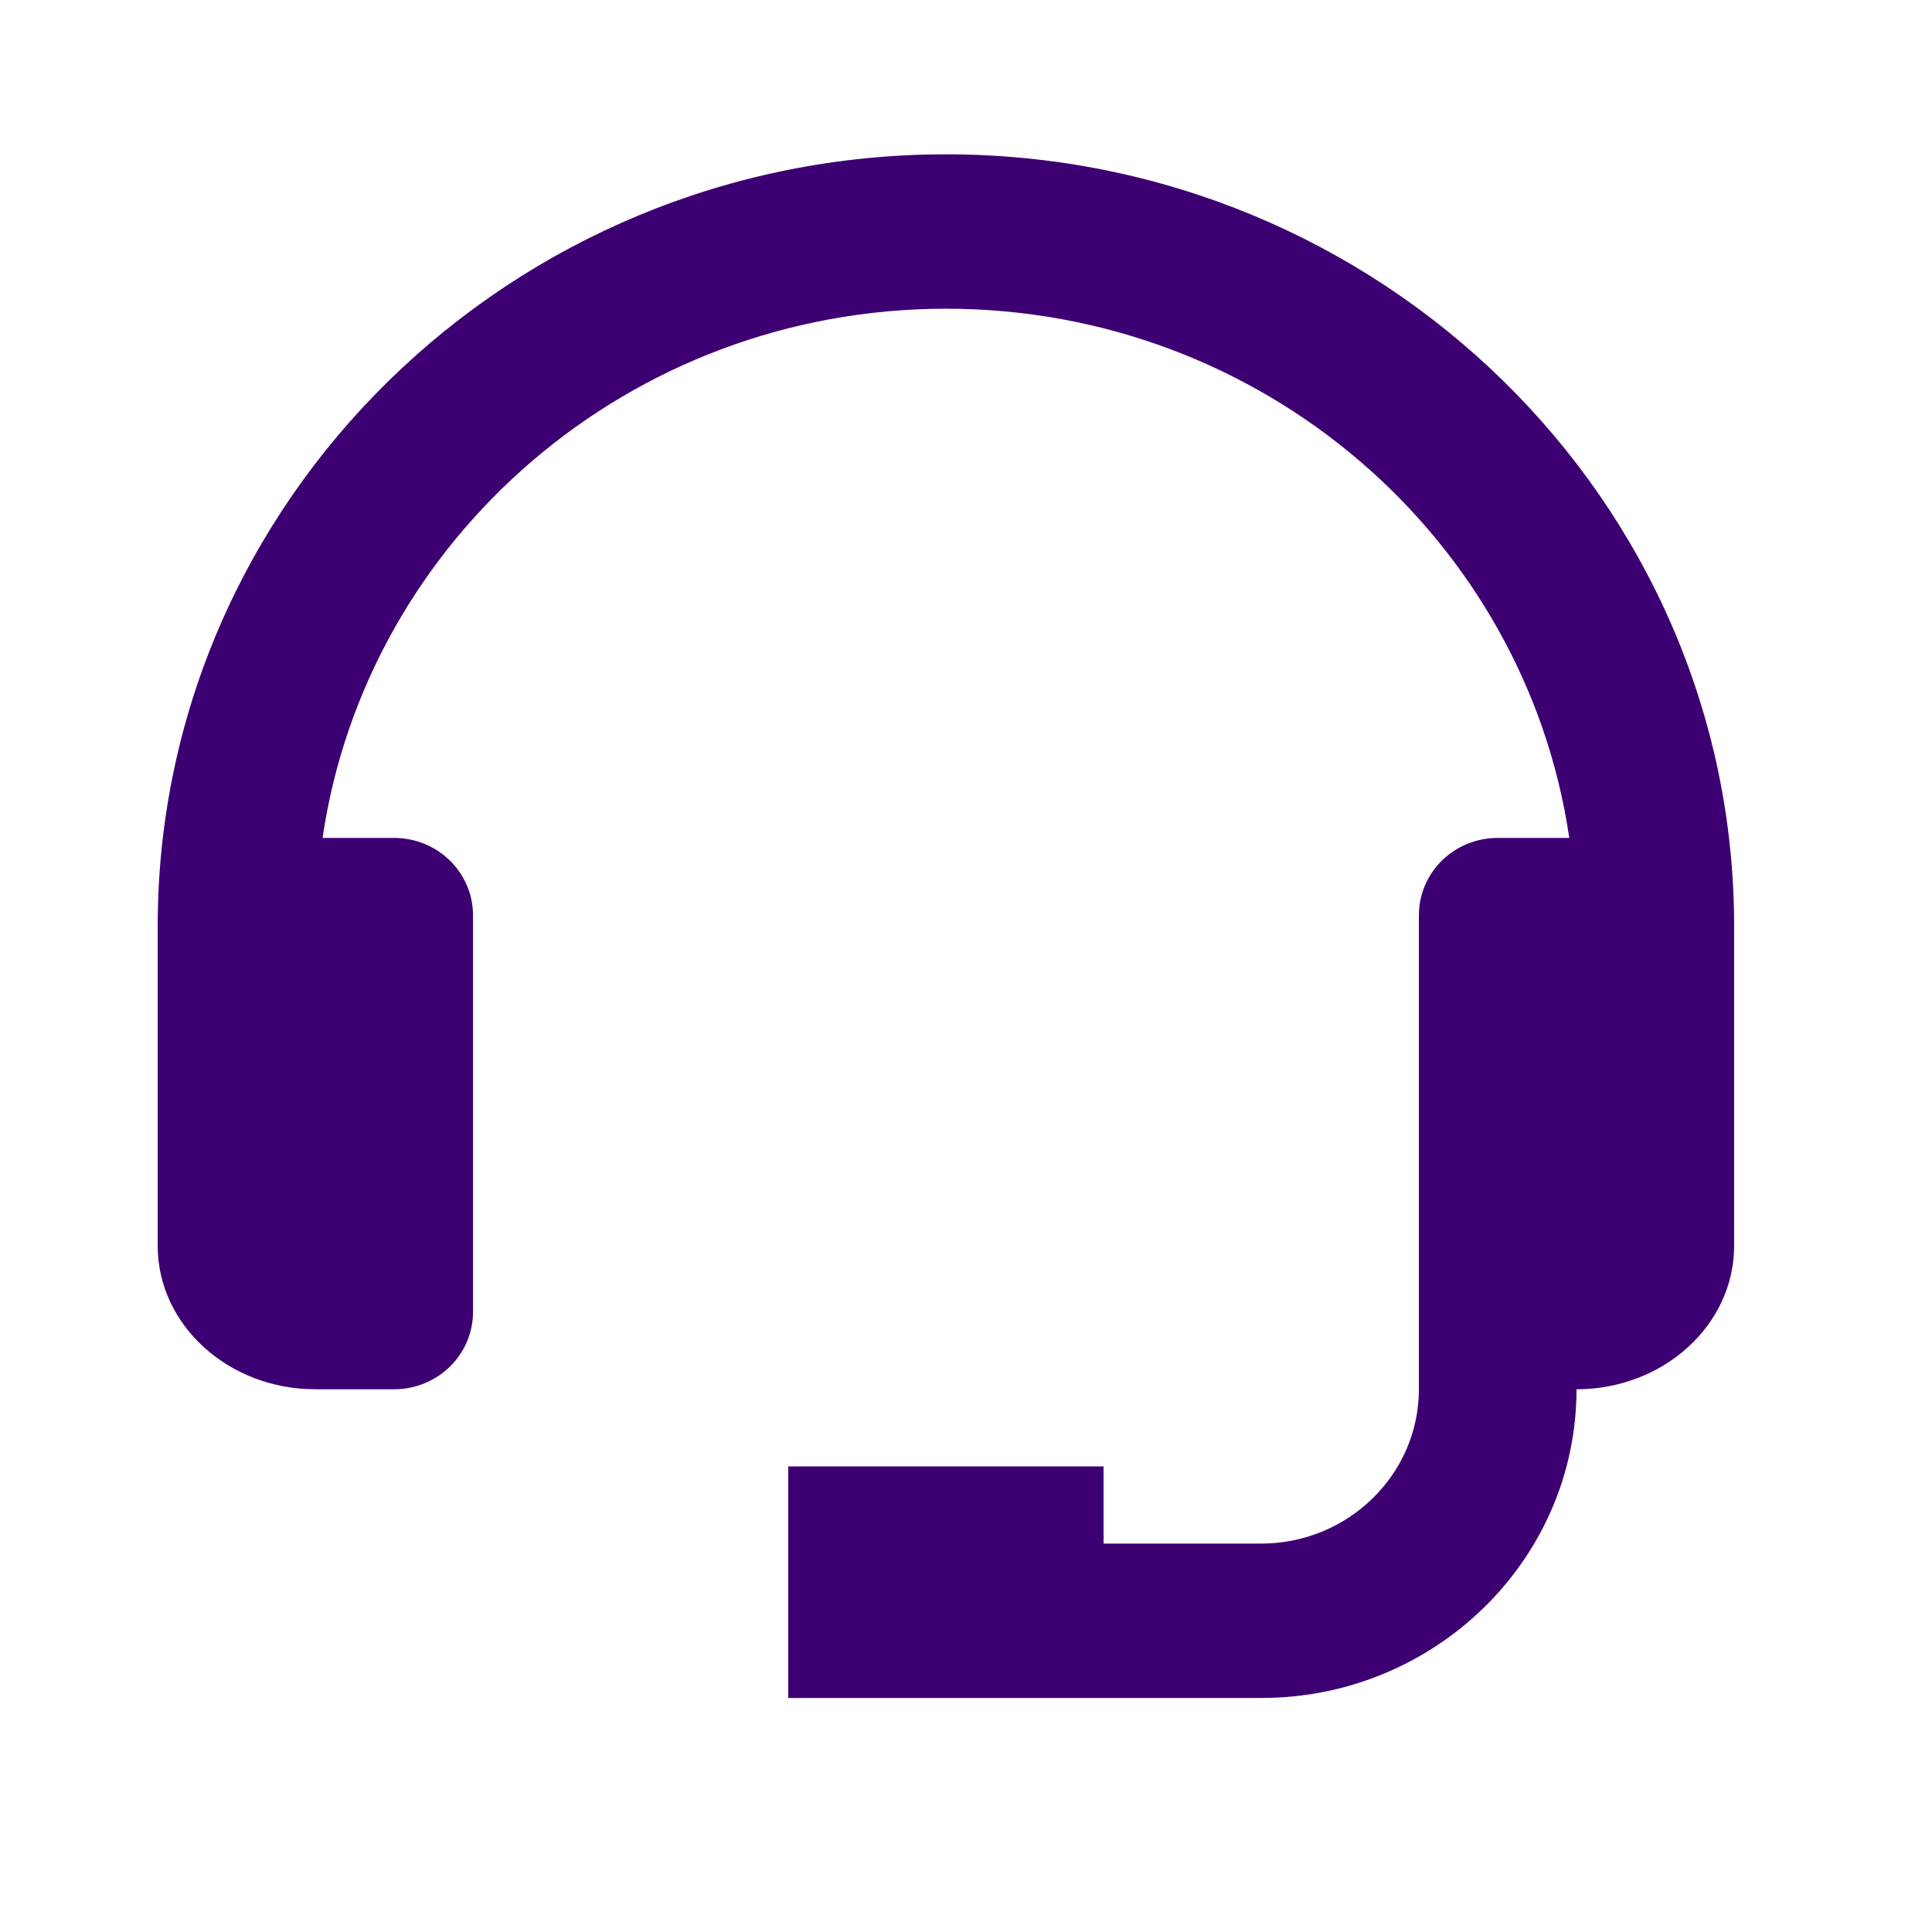 <svg width="24" height="24" viewBox="0 0 24 24" fill="none" xmlns="http://www.w3.org/2000/svg">
<path d="M11.751 1.917C6.352 1.917 1.959 6.219 1.959 11.505V15.477C1.959 16.459 2.837 17.258 3.917 17.258H4.896C5.156 17.258 5.405 17.157 5.589 16.977C5.772 16.797 5.876 16.553 5.876 16.299V11.368C5.876 11.114 5.772 10.87 5.589 10.69C5.405 10.51 5.156 10.409 4.896 10.409H4.007C4.552 6.699 7.812 3.835 11.751 3.835C15.689 3.835 18.95 6.699 19.494 10.409H18.605C18.345 10.409 18.096 10.51 17.912 10.69C17.729 10.87 17.626 11.114 17.626 11.368V17.258C17.626 18.315 16.747 19.175 15.667 19.175H13.709V18.216H9.792V21.093H15.667C17.827 21.093 19.584 19.373 19.584 17.258C20.664 17.258 21.542 16.459 21.542 15.477V11.505C21.542 6.219 17.15 1.917 11.751 1.917Z" fill="#3D0072"/>
</svg>
